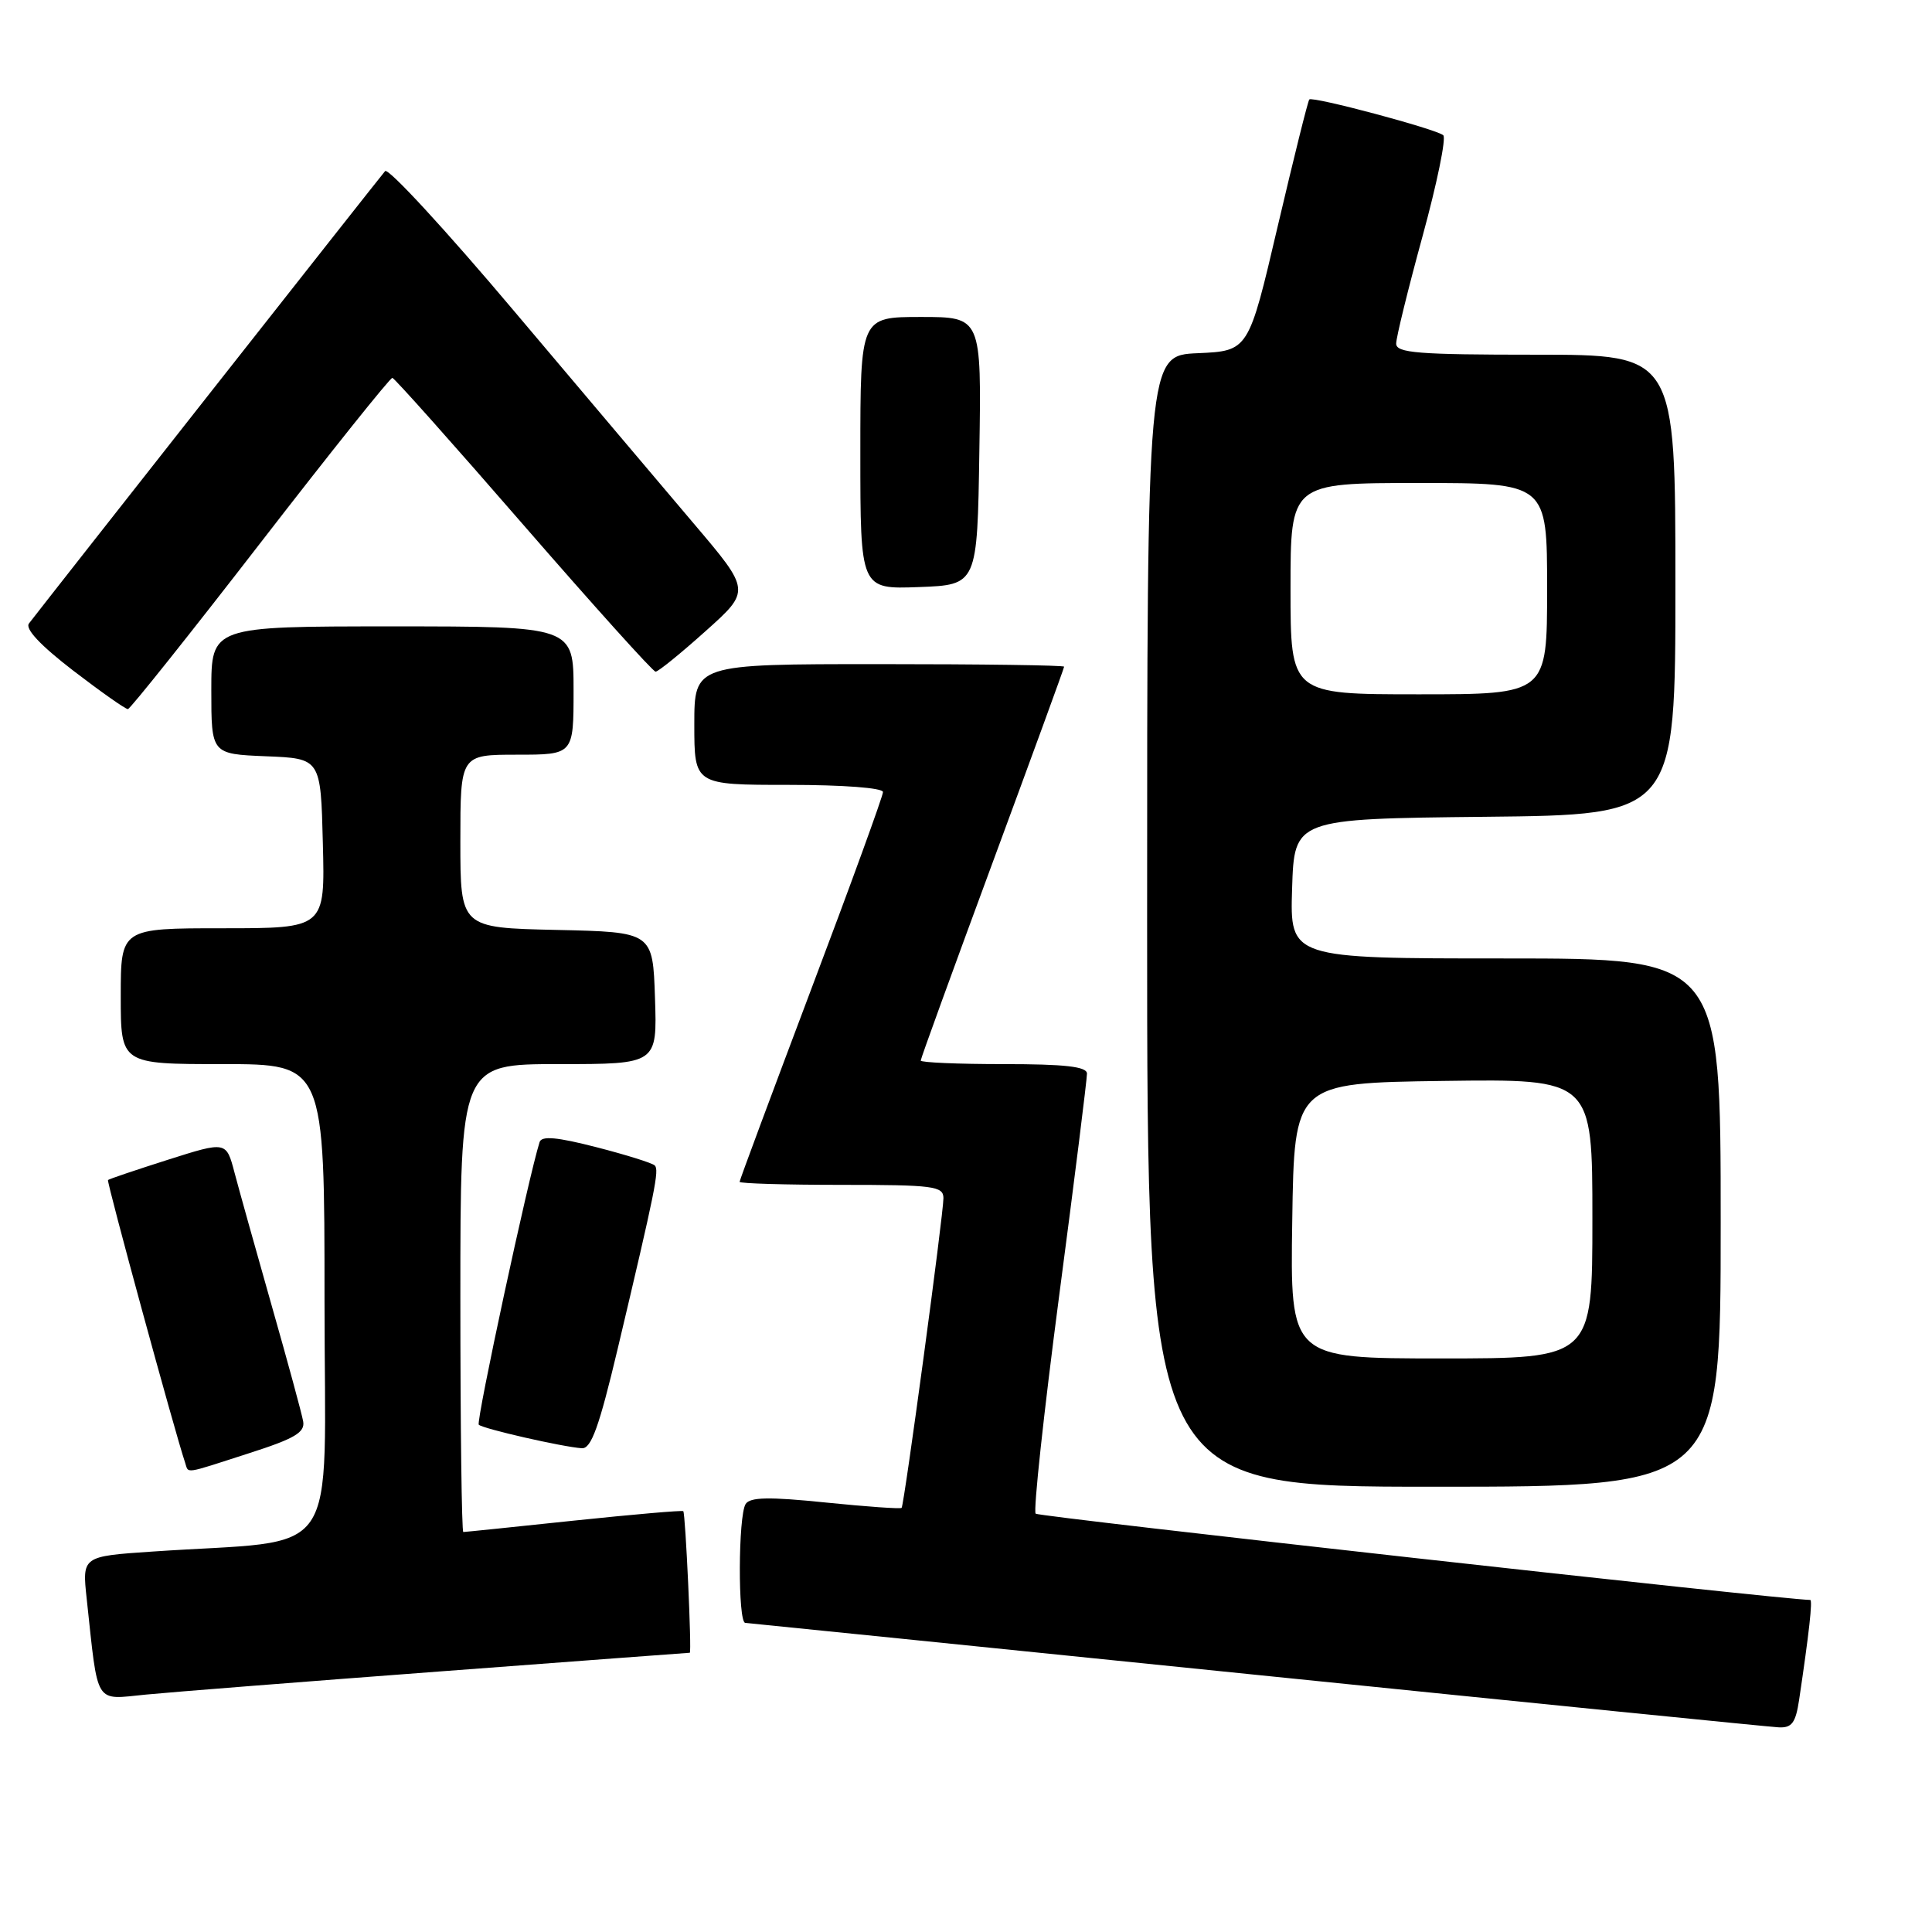 <?xml version="1.0" encoding="UTF-8" standalone="no"?>
<!DOCTYPE svg PUBLIC "-//W3C//DTD SVG 1.1//EN" "http://www.w3.org/Graphics/SVG/1.1/DTD/svg11.dtd" >
<svg xmlns="http://www.w3.org/2000/svg" xmlns:xlink="http://www.w3.org/1999/xlink" version="1.1" viewBox="0 0 256 256">
 <g >
 <path fill="currentColor"
d=" M 238.39 225.25 C 239.72 216.34 240.20 212.00 239.86 212.00 C 236.28 211.98 137.66 200.99 137.23 200.57 C 136.90 200.24 138.30 187.26 140.34 171.73 C 142.39 156.20 144.04 142.94 144.03 142.25 C 144.01 141.33 141.12 141.00 133.00 141.00 C 126.95 141.00 122.00 140.79 122.00 140.53 C 122.00 140.27 126.28 128.50 131.50 114.37 C 136.72 100.24 141.00 88.53 141.00 88.34 C 141.00 88.15 129.97 88.00 116.50 88.00 C 92.00 88.00 92.00 88.00 92.00 96.00 C 92.00 104.00 92.00 104.00 104.50 104.00 C 111.71 104.00 117.00 104.40 117.00 104.95 C 117.00 105.47 112.73 117.22 107.50 131.05 C 102.28 144.89 98.00 156.39 98.00 156.60 C 98.00 156.82 104.08 157.00 111.50 157.00 C 123.69 157.00 125.00 157.17 125.01 158.75 C 125.03 160.78 119.82 199.35 119.47 199.80 C 119.34 199.96 114.81 199.64 109.40 199.09 C 101.89 198.32 99.39 198.37 98.80 199.29 C 97.81 200.85 97.76 214.99 98.75 215.04 C 99.16 215.07 129.65 218.17 166.50 221.93 C 203.35 225.69 234.47 228.82 235.66 228.88 C 237.42 228.98 237.93 228.31 238.39 225.25 Z  M 58.35 221.47 C 76.41 220.11 91.29 219.00 91.40 219.00 C 91.68 219.00 90.83 200.58 90.54 200.24 C 90.42 200.10 83.90 200.67 76.05 201.49 C 68.21 202.32 61.61 203.00 61.39 203.00 C 61.18 203.00 61.00 189.05 61.00 172.00 C 61.00 141.00 61.00 141.00 74.04 141.00 C 87.08 141.00 87.08 141.00 86.79 132.25 C 86.50 123.50 86.50 123.50 73.75 123.22 C 61.00 122.94 61.00 122.94 61.00 111.47 C 61.00 100.00 61.00 100.00 68.50 100.00 C 76.00 100.00 76.00 100.00 76.00 91.50 C 76.00 83.00 76.00 83.00 52.00 83.00 C 28.00 83.00 28.00 83.00 28.00 91.46 C 28.00 99.91 28.00 99.91 35.25 100.21 C 42.50 100.50 42.50 100.50 42.78 111.75 C 43.07 123.00 43.07 123.00 29.53 123.00 C 16.00 123.00 16.00 123.00 16.00 132.00 C 16.00 141.00 16.00 141.00 29.50 141.00 C 43.00 141.00 43.00 141.00 43.00 172.40 C 43.00 207.70 45.65 203.85 20.19 205.59 C 10.88 206.22 10.88 206.22 11.49 211.86 C 13.04 226.19 12.44 225.21 19.35 224.54 C 22.73 224.21 40.28 222.83 58.35 221.47 Z  M 228.00 162.00 C 228.00 127.00 228.00 127.00 199.46 127.00 C 170.92 127.00 170.92 127.00 171.21 117.75 C 171.50 108.50 171.50 108.50 196.75 108.23 C 222.00 107.97 222.00 107.97 222.00 77.48 C 222.00 47.00 222.00 47.00 203.50 47.00 C 187.88 47.00 185.00 46.77 185.00 45.53 C 185.00 44.72 186.57 38.33 188.49 31.32 C 190.41 24.31 191.65 18.29 191.24 17.92 C 190.33 17.11 173.94 12.73 173.49 13.18 C 173.31 13.35 171.43 20.93 169.30 30.00 C 165.44 46.50 165.44 46.50 158.72 46.80 C 152.00 47.09 152.00 47.09 152.00 122.05 C 152.00 197.00 152.00 197.00 190.00 197.00 C 228.00 197.00 228.00 197.00 228.00 162.00 Z  M 33.00 192.56 C 39.06 190.62 40.44 189.80 40.17 188.33 C 39.99 187.32 38.12 180.43 36.00 173.00 C 33.89 165.57 31.67 157.64 31.07 155.36 C 29.98 151.22 29.98 151.22 22.26 153.67 C 18.02 155.02 14.44 156.23 14.31 156.36 C 14.10 156.56 23.21 189.91 24.51 193.75 C 25.04 195.29 24.12 195.42 33.00 192.56 Z  M 81.84 178.75 C 86.86 157.57 87.37 155.04 86.76 154.43 C 86.44 154.11 82.96 153.02 79.03 152.01 C 73.82 150.67 71.77 150.48 71.50 151.33 C 70.05 155.88 63.05 188.38 63.44 188.78 C 63.98 189.32 74.56 191.73 77.10 191.90 C 78.34 191.98 79.39 189.06 81.84 178.75 Z  M 34.49 71.96 C 43.83 59.88 51.71 50.03 51.99 50.07 C 52.27 50.10 60.09 58.88 69.37 69.57 C 78.65 80.25 86.52 89.00 86.87 89.00 C 87.22 89.00 90.20 86.58 93.49 83.63 C 99.48 78.27 99.48 78.27 91.94 69.39 C 87.79 64.50 77.06 51.80 68.08 41.17 C 59.11 30.53 51.44 22.21 51.03 22.67 C 50.41 23.37 6.33 79.36 3.84 82.61 C 3.29 83.32 5.36 85.52 9.70 88.86 C 13.38 91.68 16.64 93.98 16.95 93.96 C 17.25 93.94 25.15 84.04 34.49 71.96 Z  M 129.77 59.75 C 130.05 42.00 130.05 42.00 122.02 42.00 C 114.00 42.00 114.00 42.00 114.00 60.04 C 114.00 78.08 114.00 78.08 121.75 77.79 C 129.50 77.50 129.50 77.50 129.77 59.75 Z  M 171.23 161.75 C 171.50 143.50 171.50 143.50 191.25 143.23 C 211.00 142.96 211.00 142.96 211.00 161.48 C 211.00 180.00 211.00 180.00 190.98 180.00 C 170.95 180.00 170.95 180.00 171.23 161.75 Z  M 171.00 78.00 C 171.00 64.00 171.00 64.00 188.00 64.00 C 205.00 64.00 205.00 64.00 205.00 78.00 C 205.00 92.00 205.00 92.00 188.00 92.00 C 171.00 92.00 171.00 92.00 171.00 78.00 Z "/>
</g>
</svg>